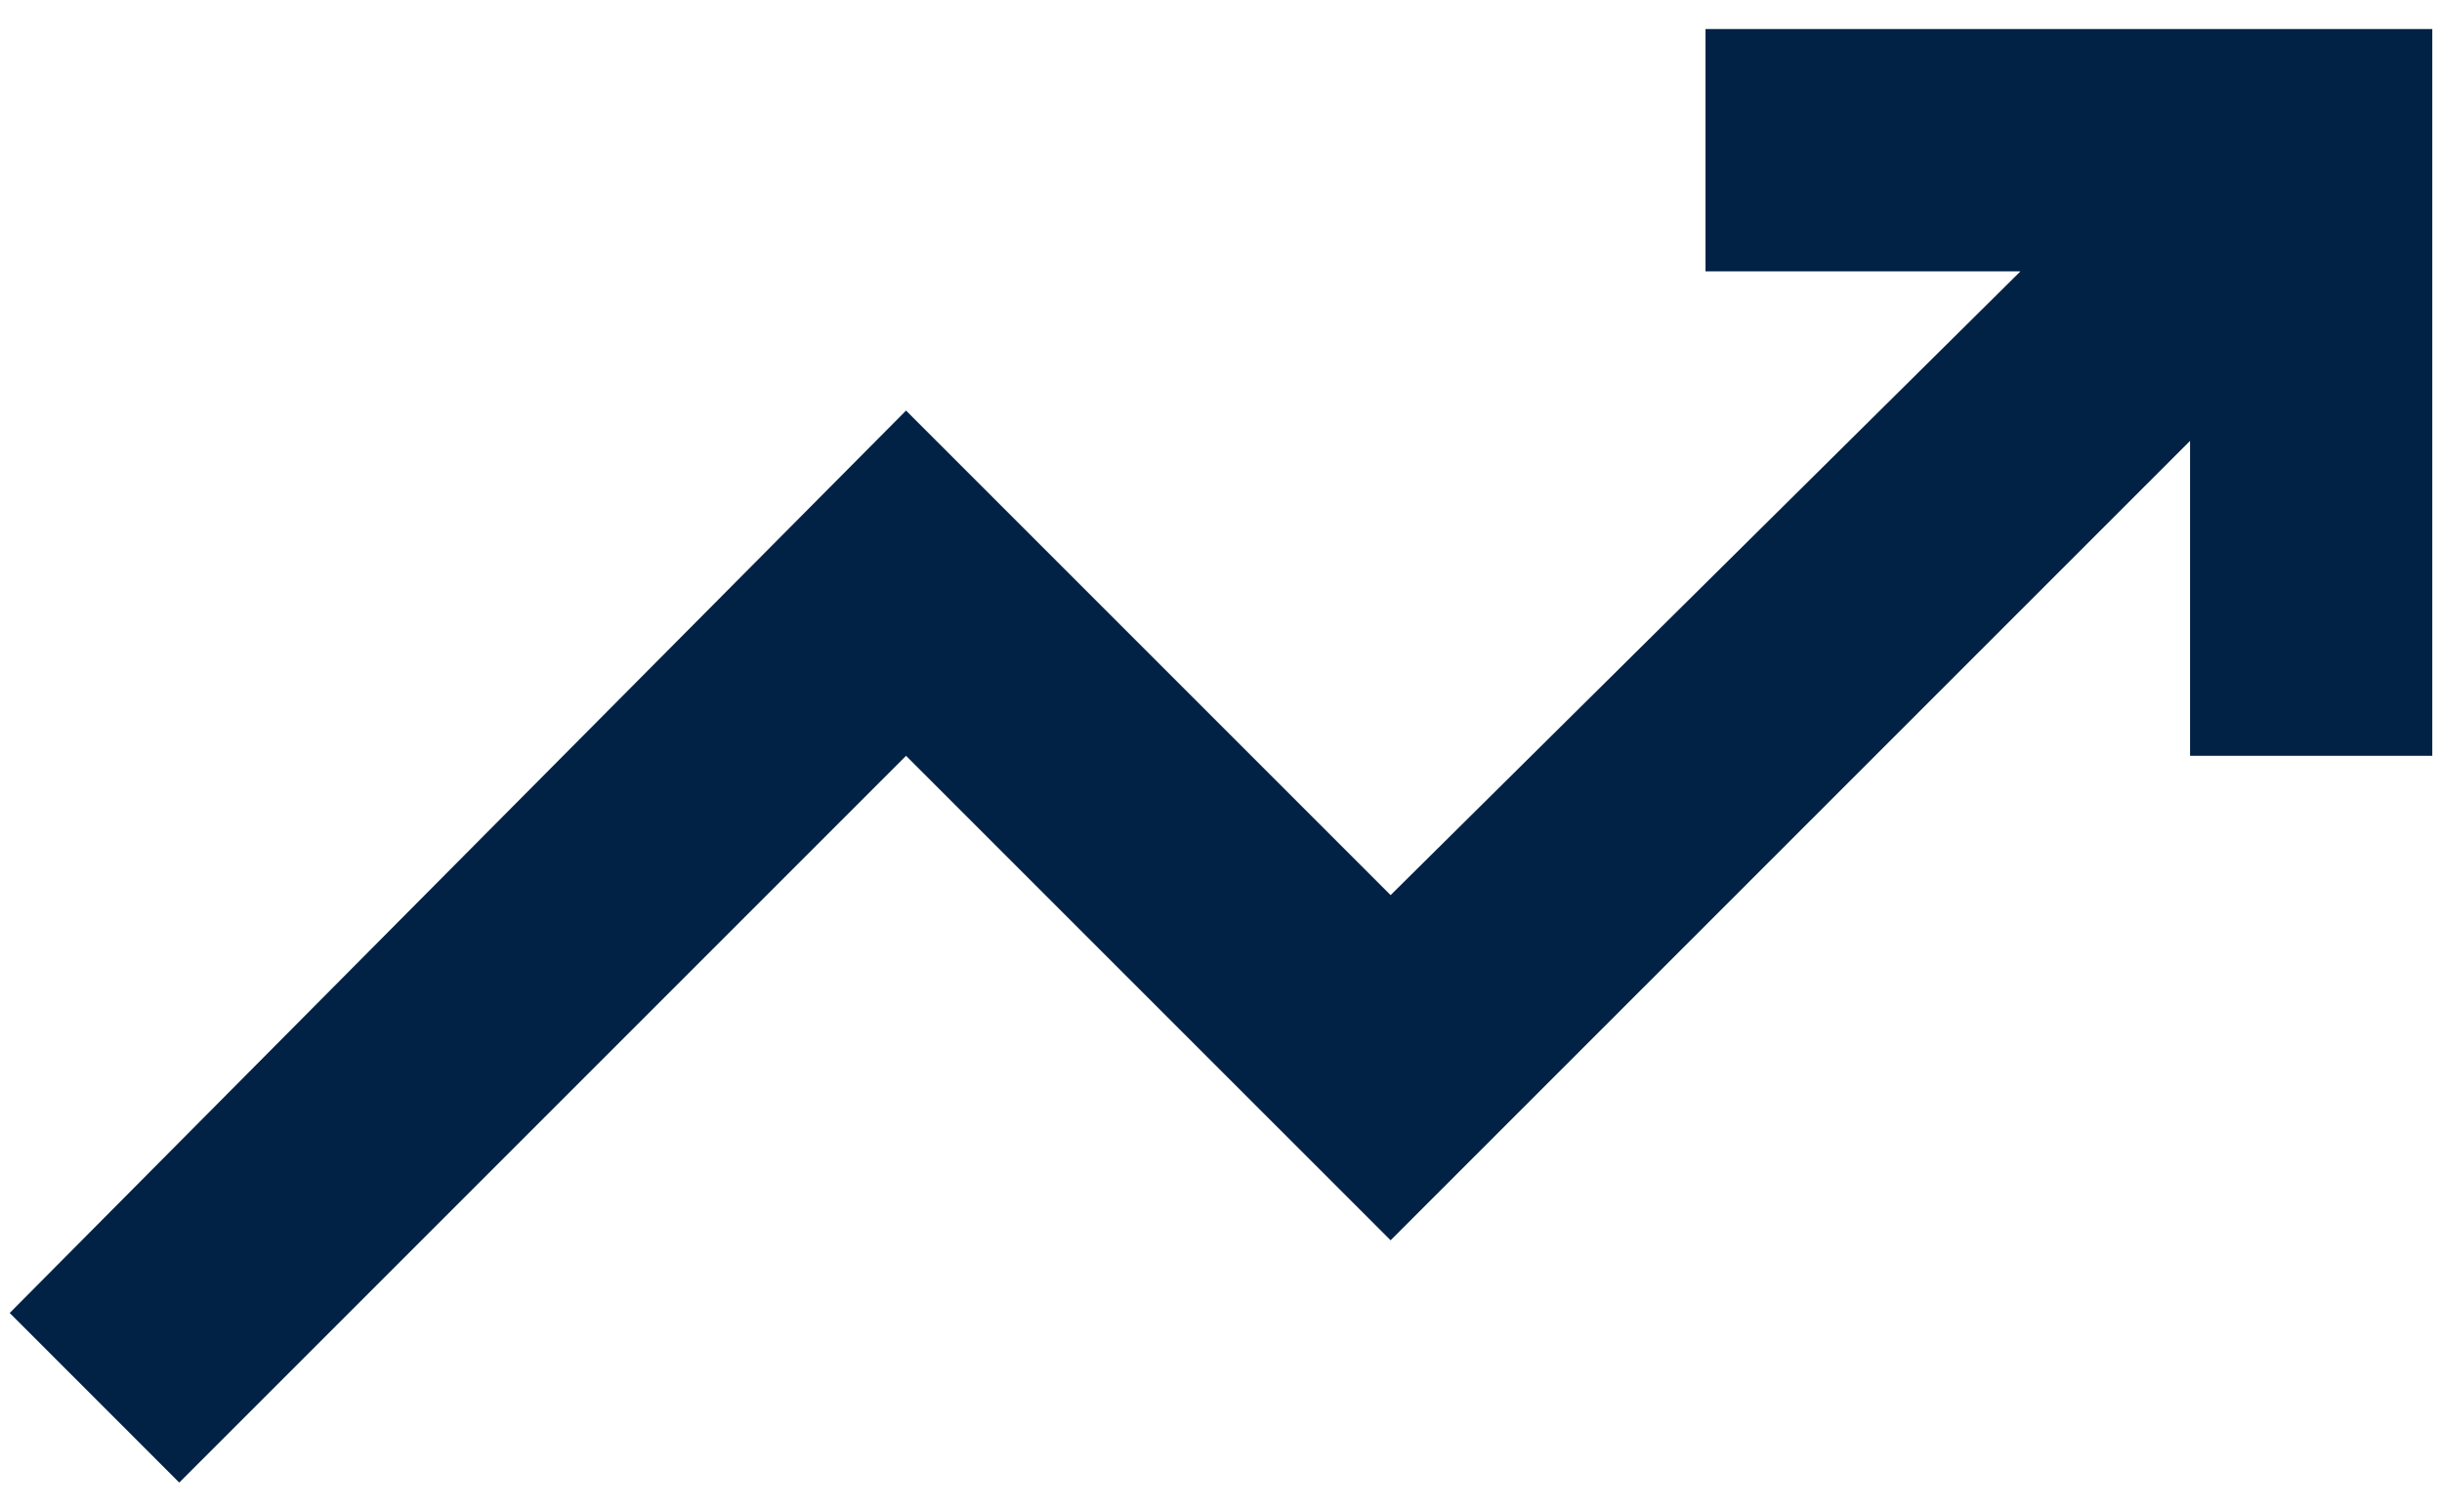 <svg width="42" height="26" viewBox="0 0 42 26" fill="none" xmlns="http://www.w3.org/2000/svg">
<path d="M3.083 25.5L0.167 22.583L15.583 7.062L23.917 15.396L34.75 4.667H29.333V0.5H41.833V13H37.667V7.583L23.917 21.333L15.583 13L3.083 25.5Z" fill="#012245"/>
</svg>
